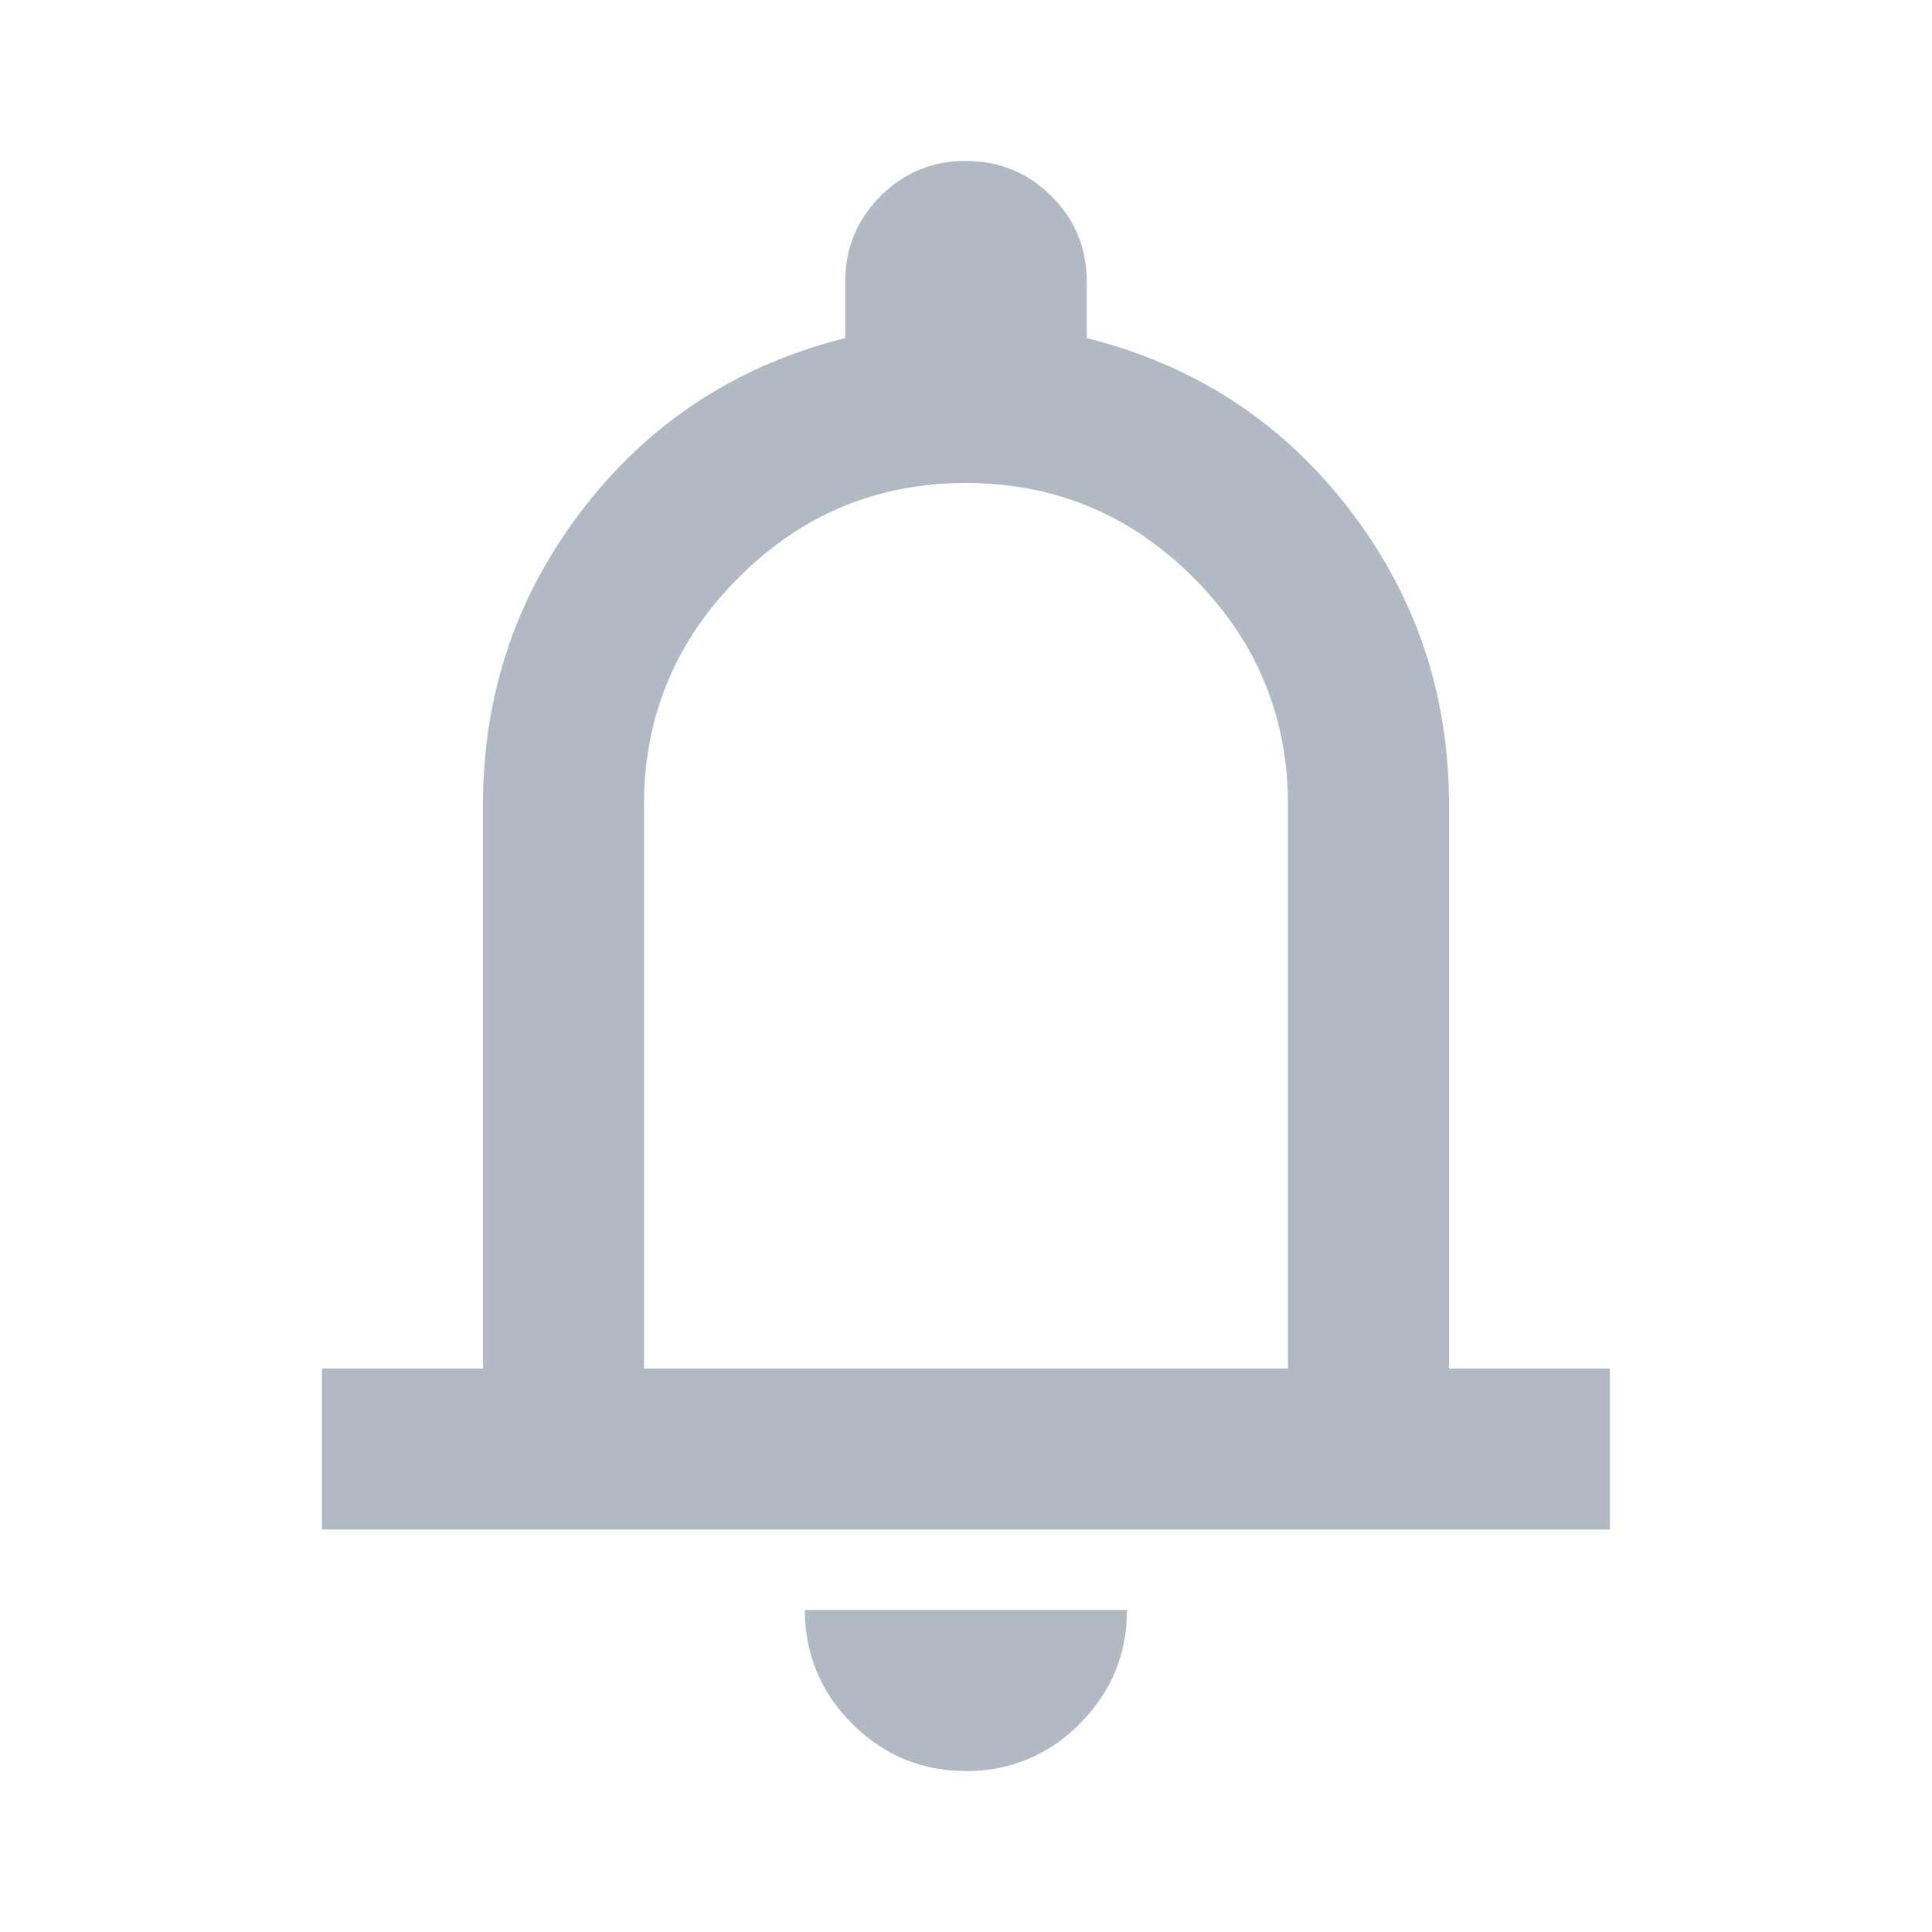 <svg xmlns="http://www.w3.org/2000/svg" width="24" height="24" fill="none" viewBox="0 0 24 24">
  <g class="24x24/Outline/notification">
    <path fill="#B0B9C4" d="M4 19v-2h2v-7c0-1.383.417-2.612 1.25-3.688.833-1.075 1.917-1.779 3.25-2.112v-.7c0-.417.146-.77.438-1.063A1.447 1.447 0 0 1 12 2c.417 0 .77.146 1.063.438.291.291.437.645.437 1.062v.7c1.333.333 2.417 1.037 3.25 2.112C17.583 7.388 18 8.617 18 10v7h2v2H4Zm8 3c-.55 0-1.02-.196-1.412-.587A1.926 1.926 0 0 1 10 20h4c0 .55-.196 1.02-.588 1.413A1.926 1.926 0 0 1 12 22Zm-4-5h8v-7c0-1.1-.392-2.042-1.175-2.825C14.042 6.392 13.1 6 12 6s-2.042.392-2.825 1.175C8.392 7.958 8 8.9 8 10v7Z" class="Primary"/>
  </g>
</svg>
